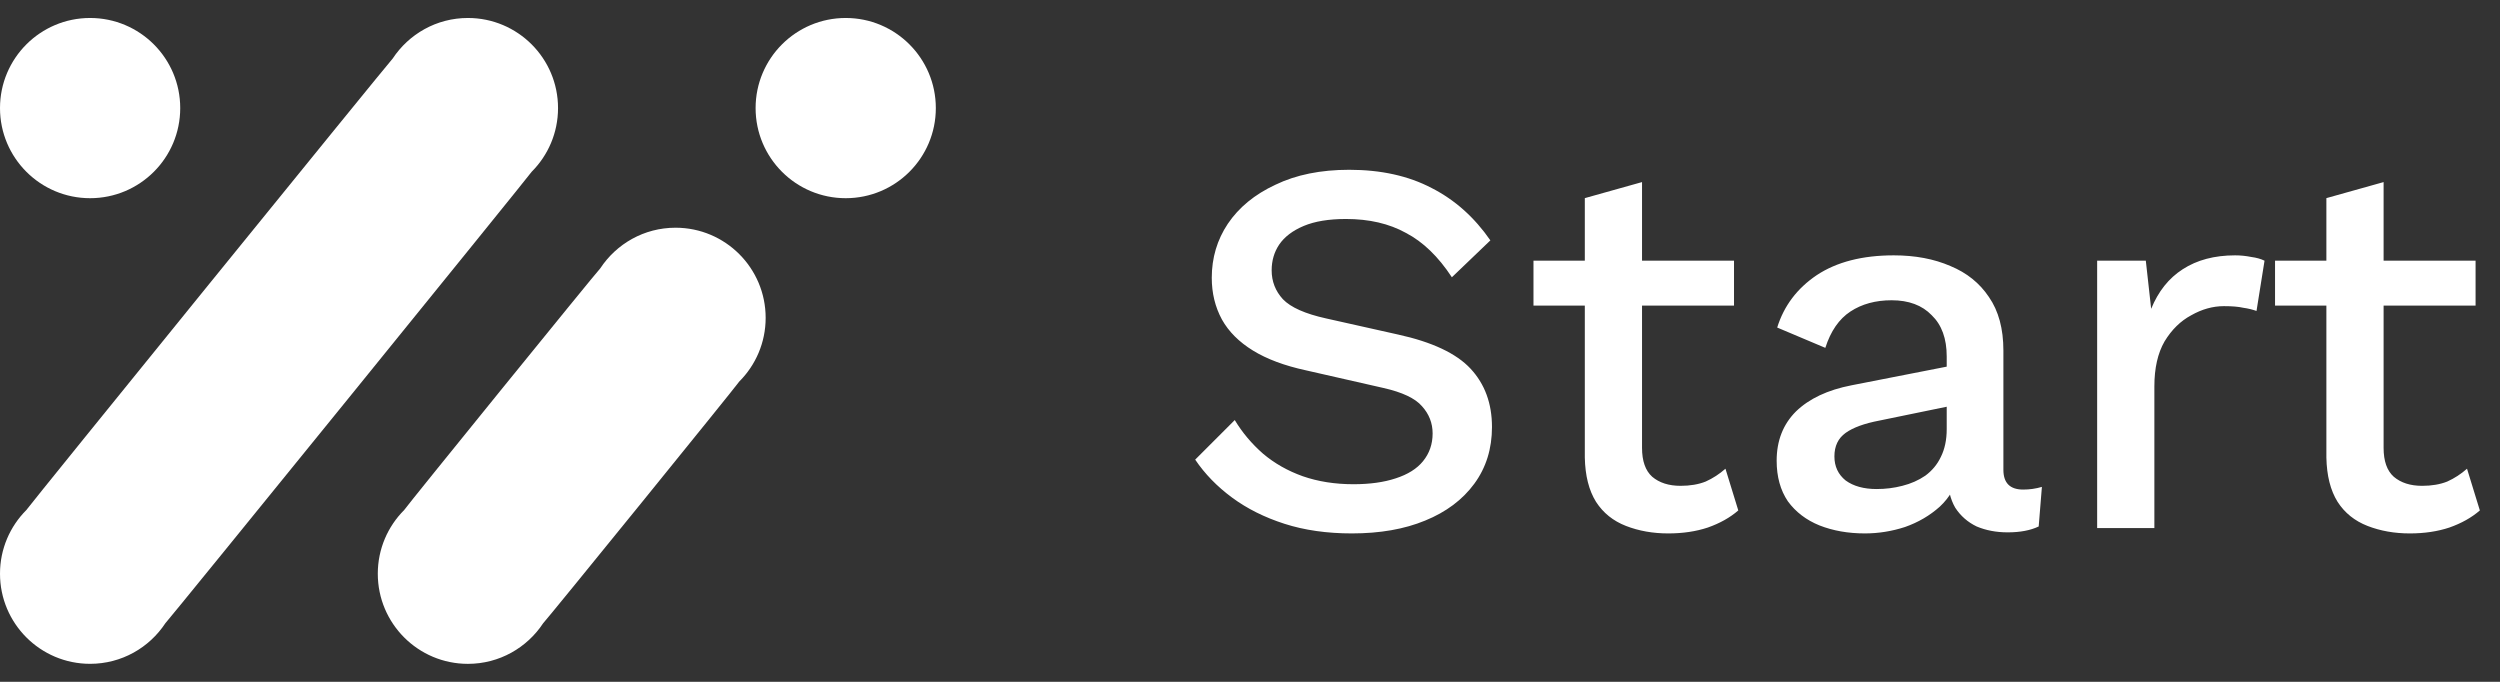 <svg width="187" height="51" viewBox="0 0 187 51" fill="none" xmlns="http://www.w3.org/2000/svg">
<rect x="0" y="0" width="187" height="51" fill="#333333" stroke="none"/>
<path d="M39.772 12.845C40.988 11.626 41.741 9.944 41.741 8.085C41.741 4.363 38.723 1.345 35 1.345C32.647 1.345 30.578 2.553 29.372 4.381C29.052 4.701 2.219 37.773 1.969 38.153C0.752 39.372 0 41.055 0 42.913C0 46.636 3.018 49.654 6.74 49.654C9.094 49.654 11.163 48.446 12.369 46.618C12.689 46.297 39.521 13.225 39.772 12.845Z" fill="white"/>
<path d="M55.297 28.539C56.517 27.319 57.271 25.635 57.271 23.774C57.271 20.051 54.253 17.033 50.531 17.033C48.176 17.033 46.106 18.242 44.901 20.072C44.578 20.395 30.485 37.767 30.233 38.149C29.013 39.37 28.259 41.054 28.259 42.914C28.259 46.638 31.277 49.656 34.999 49.656C37.354 49.656 39.424 48.446 40.629 46.617C40.952 46.294 55.045 28.922 55.297 28.539Z" fill="white"/>
<path d="M70 8.085C70 11.808 66.982 14.825 63.26 14.825C59.537 14.825 56.519 11.808 56.519 8.085C56.519 4.363 59.537 1.345 63.26 1.345C66.982 1.345 70 4.363 70 8.085Z" fill="white"/>
<path d="M13.481 8.085C13.481 11.808 10.463 14.825 6.74 14.825C3.018 14.825 0 11.808 0 8.085C0 4.363 3.018 1.345 6.74 1.345C10.463 1.345 13.481 4.363 13.481 8.085Z" fill="white"/>
<path d="M100.92 12.7C103.293 12.7 105.347 13.153 107.08 14.06C108.813 14.94 110.28 16.247 111.48 17.98L108.6 20.74C107.587 19.193 106.44 18.087 105.16 17.42C103.907 16.727 102.413 16.38 100.68 16.38C99.4 16.38 98.347 16.553 97.52 16.9C96.694 17.247 96.08 17.713 95.68 18.3C95.307 18.86 95.12 19.5 95.12 20.22C95.12 21.047 95.4 21.767 95.96 22.38C96.547 22.993 97.627 23.473 99.2 23.82L104.56 25.02C107.12 25.58 108.933 26.433 110 27.58C111.067 28.727 111.6 30.18 111.6 31.94C111.6 33.567 111.16 34.98 110.28 36.18C109.4 37.38 108.173 38.3 106.6 38.94C105.053 39.58 103.227 39.9 101.12 39.9C99.254 39.9 97.573 39.66 96.08 39.18C94.587 38.7 93.28 38.047 92.16 37.22C91.04 36.393 90.12 35.447 89.4 34.38L92.36 31.42C92.92 32.353 93.627 33.193 94.48 33.94C95.334 34.66 96.32 35.22 97.44 35.62C98.587 36.02 99.853 36.22 101.24 36.22C102.467 36.22 103.52 36.073 104.4 35.78C105.307 35.487 105.987 35.06 106.44 34.5C106.92 33.913 107.16 33.22 107.16 32.42C107.16 31.647 106.893 30.967 106.36 30.38C105.853 29.793 104.893 29.34 103.48 29.02L97.68 27.7C96.08 27.353 94.76 26.86 93.72 26.22C92.68 25.58 91.907 24.807 91.4 23.9C90.894 22.967 90.64 21.927 90.64 20.78C90.64 19.287 91.04 17.94 91.84 16.74C92.667 15.513 93.853 14.54 95.4 13.82C96.947 13.073 98.787 12.7 100.92 12.7ZM122.824 13.62V33.5C122.824 34.487 123.078 35.207 123.584 35.66C124.118 36.113 124.824 36.34 125.704 36.34C126.424 36.34 127.051 36.233 127.584 36.02C128.118 35.78 128.611 35.46 129.064 35.06L130.024 38.18C129.411 38.713 128.651 39.14 127.744 39.46C126.864 39.753 125.878 39.9 124.784 39.9C123.638 39.9 122.584 39.713 121.624 39.34C120.664 38.967 119.918 38.367 119.384 37.54C118.851 36.687 118.571 35.58 118.544 34.22V14.82L122.824 13.62ZM129.704 19.5V22.86H114.704V19.5H129.704ZM145.614 26.66C145.614 25.327 145.241 24.3 144.494 23.58C143.774 22.833 142.774 22.46 141.494 22.46C140.294 22.46 139.268 22.74 138.414 23.3C137.561 23.86 136.934 24.767 136.534 26.02L132.934 24.5C133.441 22.873 134.428 21.567 135.894 20.58C137.388 19.593 139.308 19.1 141.654 19.1C143.254 19.1 144.668 19.367 145.894 19.9C147.121 20.407 148.081 21.18 148.774 22.22C149.494 23.26 149.854 24.593 149.854 26.22V35.14C149.854 36.127 150.348 36.62 151.334 36.62C151.814 36.62 152.281 36.553 152.734 36.42L152.494 39.38C151.881 39.673 151.108 39.82 150.174 39.82C149.321 39.82 148.548 39.673 147.854 39.38C147.188 39.06 146.654 38.593 146.254 37.98C145.881 37.34 145.694 36.553 145.694 35.62V35.34L146.574 35.3C146.334 36.34 145.841 37.207 145.094 37.9C144.348 38.567 143.481 39.073 142.494 39.42C141.508 39.74 140.508 39.9 139.494 39.9C138.241 39.9 137.108 39.7 136.094 39.3C135.108 38.9 134.321 38.3 133.734 37.5C133.174 36.673 132.894 35.66 132.894 34.46C132.894 32.967 133.374 31.74 134.334 30.78C135.321 29.82 136.708 29.167 138.494 28.82L146.254 27.3L146.214 30.3L140.574 31.46C139.454 31.673 138.614 31.98 138.054 32.38C137.494 32.78 137.214 33.367 137.214 34.14C137.214 34.887 137.494 35.487 138.054 35.94C138.641 36.367 139.414 36.58 140.374 36.58C141.041 36.58 141.681 36.5 142.294 36.34C142.934 36.18 143.508 35.927 144.014 35.58C144.521 35.207 144.908 34.74 145.174 34.18C145.468 33.593 145.614 32.9 145.614 32.1V26.66ZM156.867 39.5V19.5H160.507L160.907 23.1C161.44 21.793 162.227 20.807 163.267 20.14C164.334 19.447 165.64 19.1 167.187 19.1C167.587 19.1 167.987 19.14 168.387 19.22C168.787 19.273 169.12 19.367 169.387 19.5L168.787 23.26C168.494 23.153 168.16 23.073 167.787 23.02C167.44 22.94 166.96 22.9 166.347 22.9C165.52 22.9 164.707 23.127 163.907 23.58C163.107 24.007 162.44 24.66 161.907 25.54C161.4 26.42 161.147 27.54 161.147 28.9V39.5H156.867ZM178.293 13.62V33.5C178.293 34.487 178.546 35.207 179.053 35.66C179.586 36.113 180.293 36.34 181.173 36.34C181.893 36.34 182.52 36.233 183.053 36.02C183.586 35.78 184.08 35.46 184.533 35.06L185.493 38.18C184.88 38.713 184.12 39.14 183.213 39.46C182.333 39.753 181.346 39.9 180.253 39.9C179.106 39.9 178.053 39.713 177.093 39.34C176.133 38.967 175.386 38.367 174.853 37.54C174.32 36.687 174.04 35.58 174.013 34.22V14.82L178.293 13.62ZM185.173 19.5V22.86H170.173V19.5H185.173Z" fill="white"/>
</svg>
